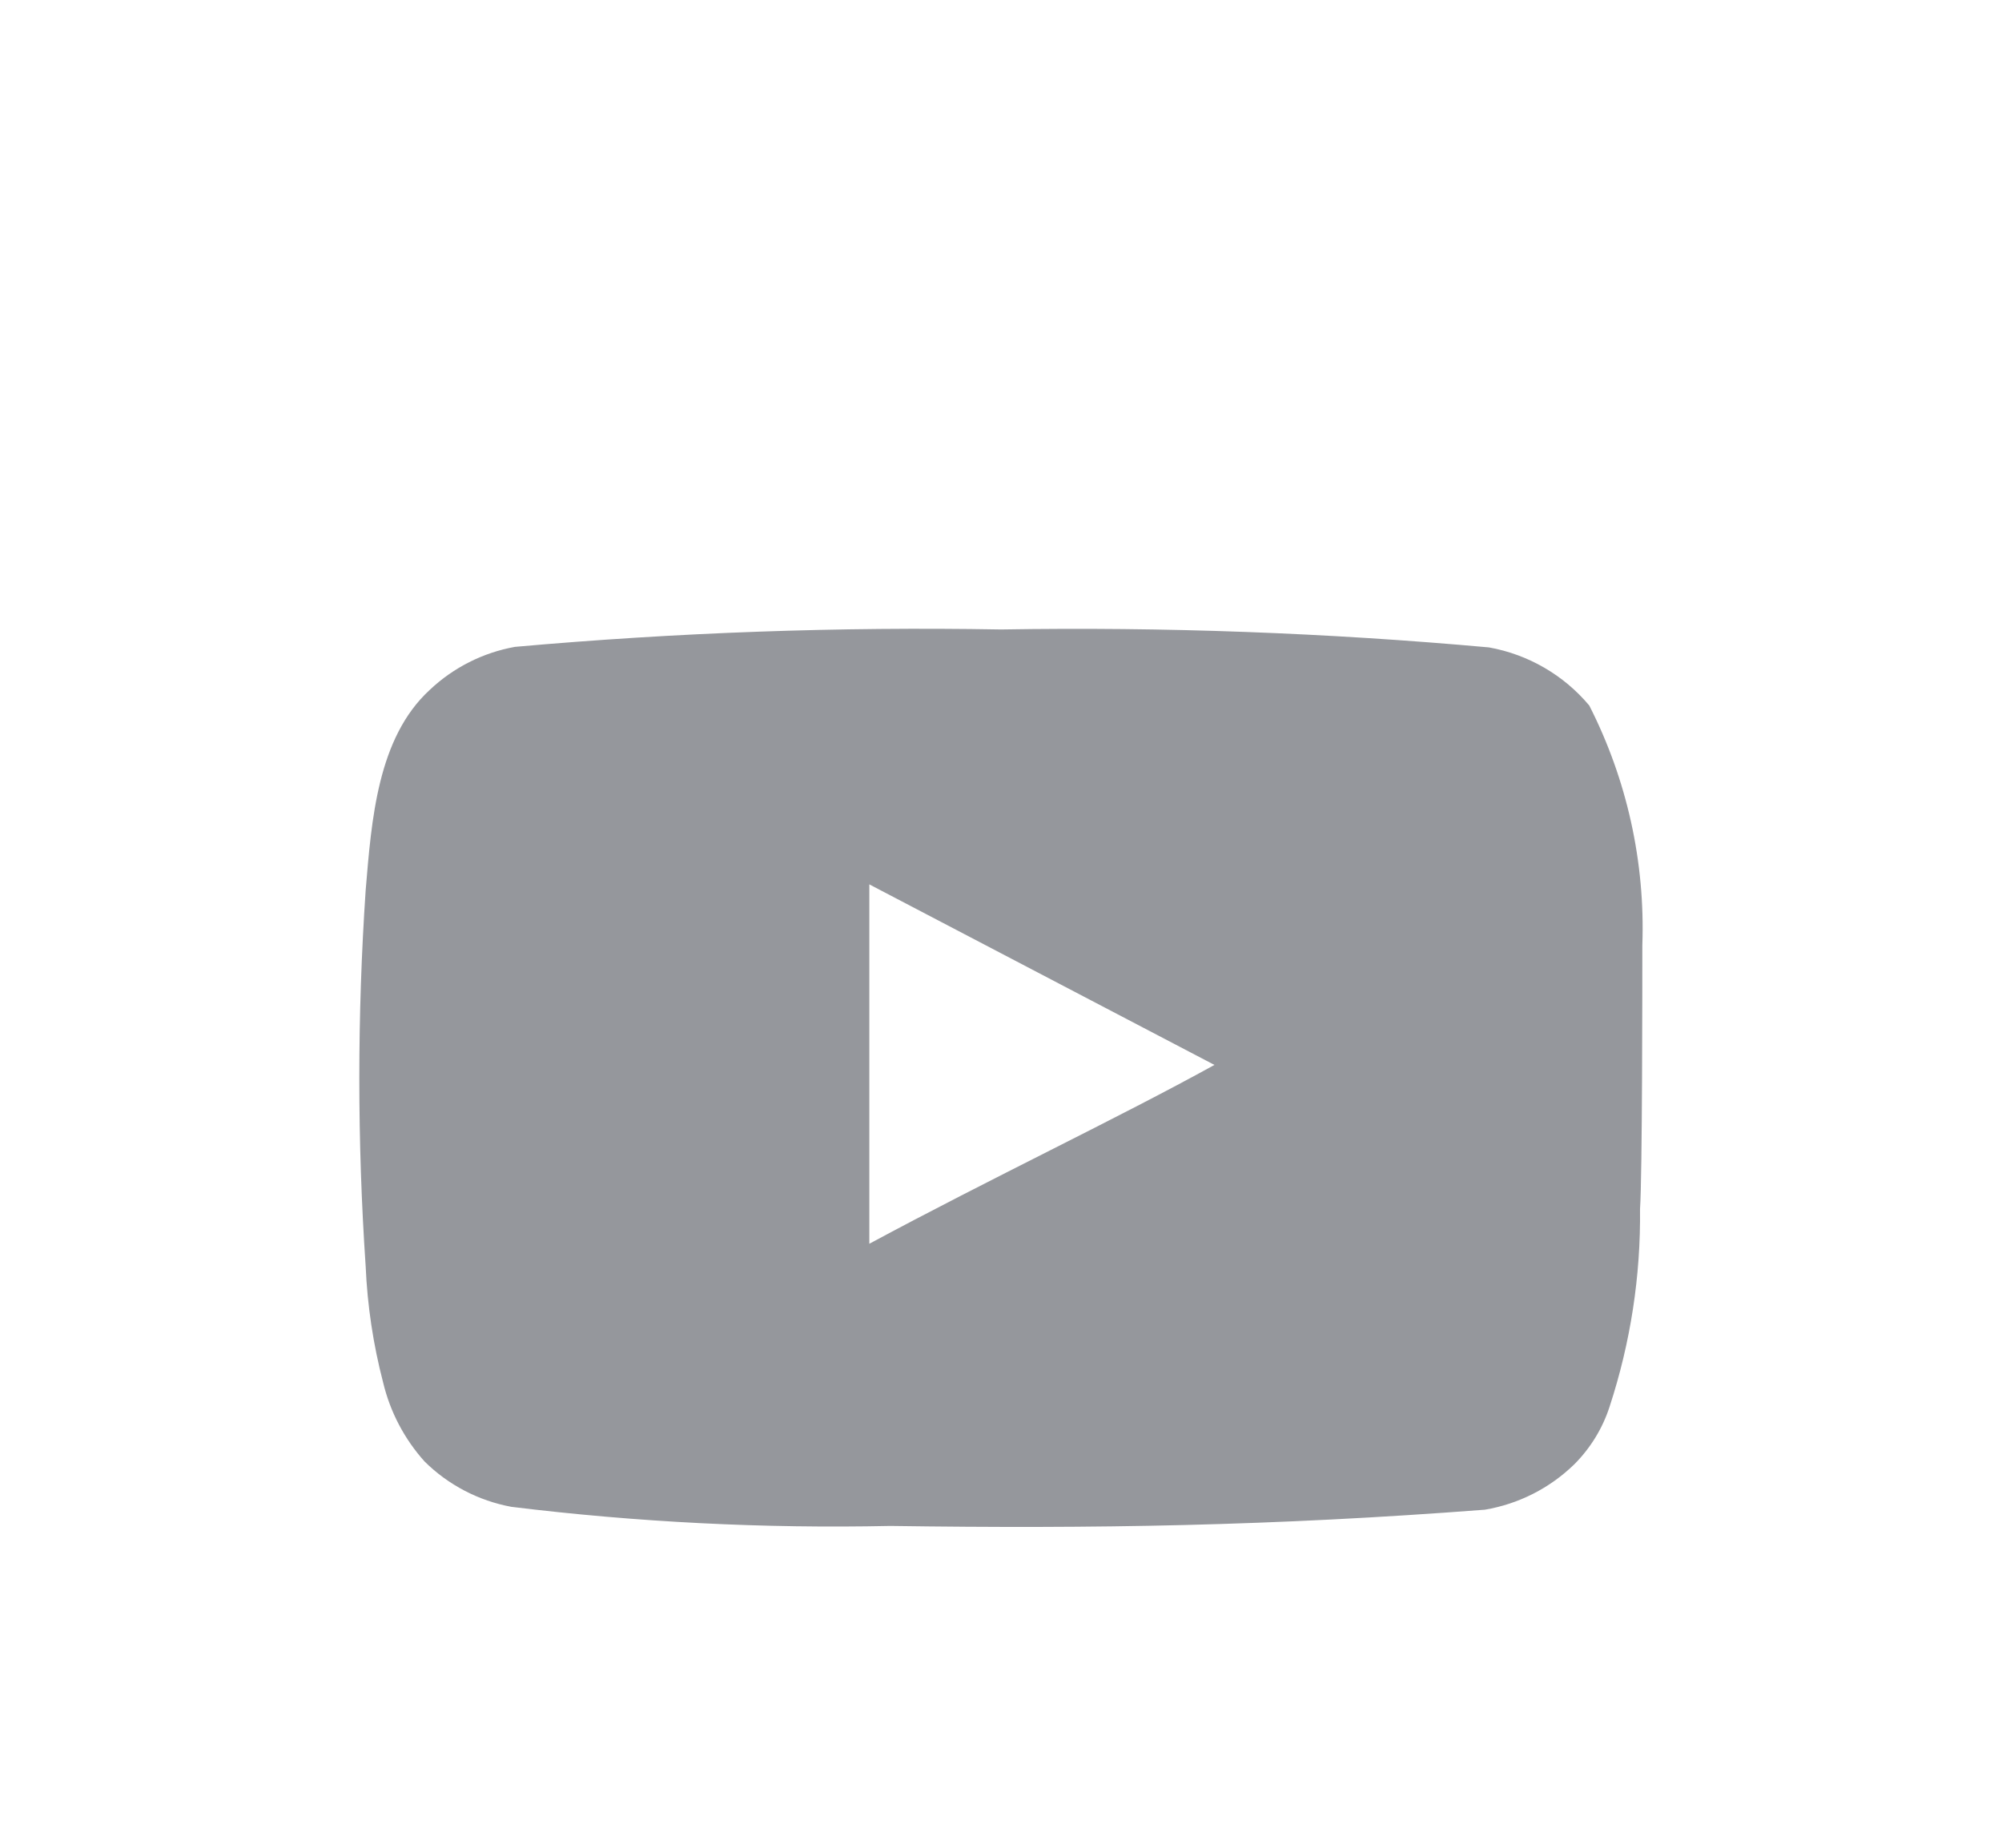 <svg width="26" height="24" viewBox="0 0 26 24" fill="none" xmlns="http://www.w3.org/2000/svg">
<g filter="url(#filter0_d_106_431)">
<path d="M21.329 8.278C21.367 7.199 21.13 6.127 20.64 5.164C20.308 4.768 19.848 4.501 19.338 4.409C17.232 4.219 15.116 4.141 13.001 4.176C10.894 4.139 8.786 4.215 6.687 4.402C6.272 4.477 5.888 4.671 5.582 4.96C4.9 5.586 4.825 6.657 4.749 7.562C4.639 9.189 4.639 10.822 4.749 12.449C4.771 12.959 4.847 13.464 4.976 13.958C5.067 14.339 5.252 14.691 5.514 14.983C5.822 15.288 6.215 15.493 6.642 15.572C8.274 15.772 9.919 15.855 11.563 15.82C14.213 15.858 16.537 15.82 19.285 15.609C19.722 15.535 20.126 15.33 20.444 15.021C20.655 14.81 20.814 14.551 20.905 14.267C21.176 13.439 21.309 12.573 21.299 11.703C21.329 11.28 21.329 8.731 21.329 8.278ZM11.29 12.155V7.487L15.772 9.832C14.515 10.526 12.857 11.31 11.29 12.155Z" fill="#95979C"/>
</g>
<defs>
<filter id="filter0_d_106_431" x="-1" y="0" width="28" height="28" filterUnits="userSpaceOnUse" color-interpolation-filters="sRGB">
<feFlood flood-opacity="0" result="BackgroundImageFix"/>
<feColorMatrix in="SourceAlpha" type="matrix" values="0 0 0 0 0 0 0 0 0 0 0 0 0 0 0 0 0 0 127 0" result="hardAlpha"/>
<feOffset dy="4"/>
<feGaussianBlur stdDeviation="2"/>
<feComposite in2="hardAlpha" operator="out"/>
<feColorMatrix type="matrix" values="0 0 0 0 0 0 0 0 0 0 0 0 0 0 0 0 0 0 0.25 0"/>
<feBlend mode="normal" in2="BackgroundImageFix" result="effect1_dropShadow_106_431"/>
<feBlend mode="normal" in="SourceGraphic" in2="effect1_dropShadow_106_431" result="shape"/>
</filter>
</defs>
</svg>
